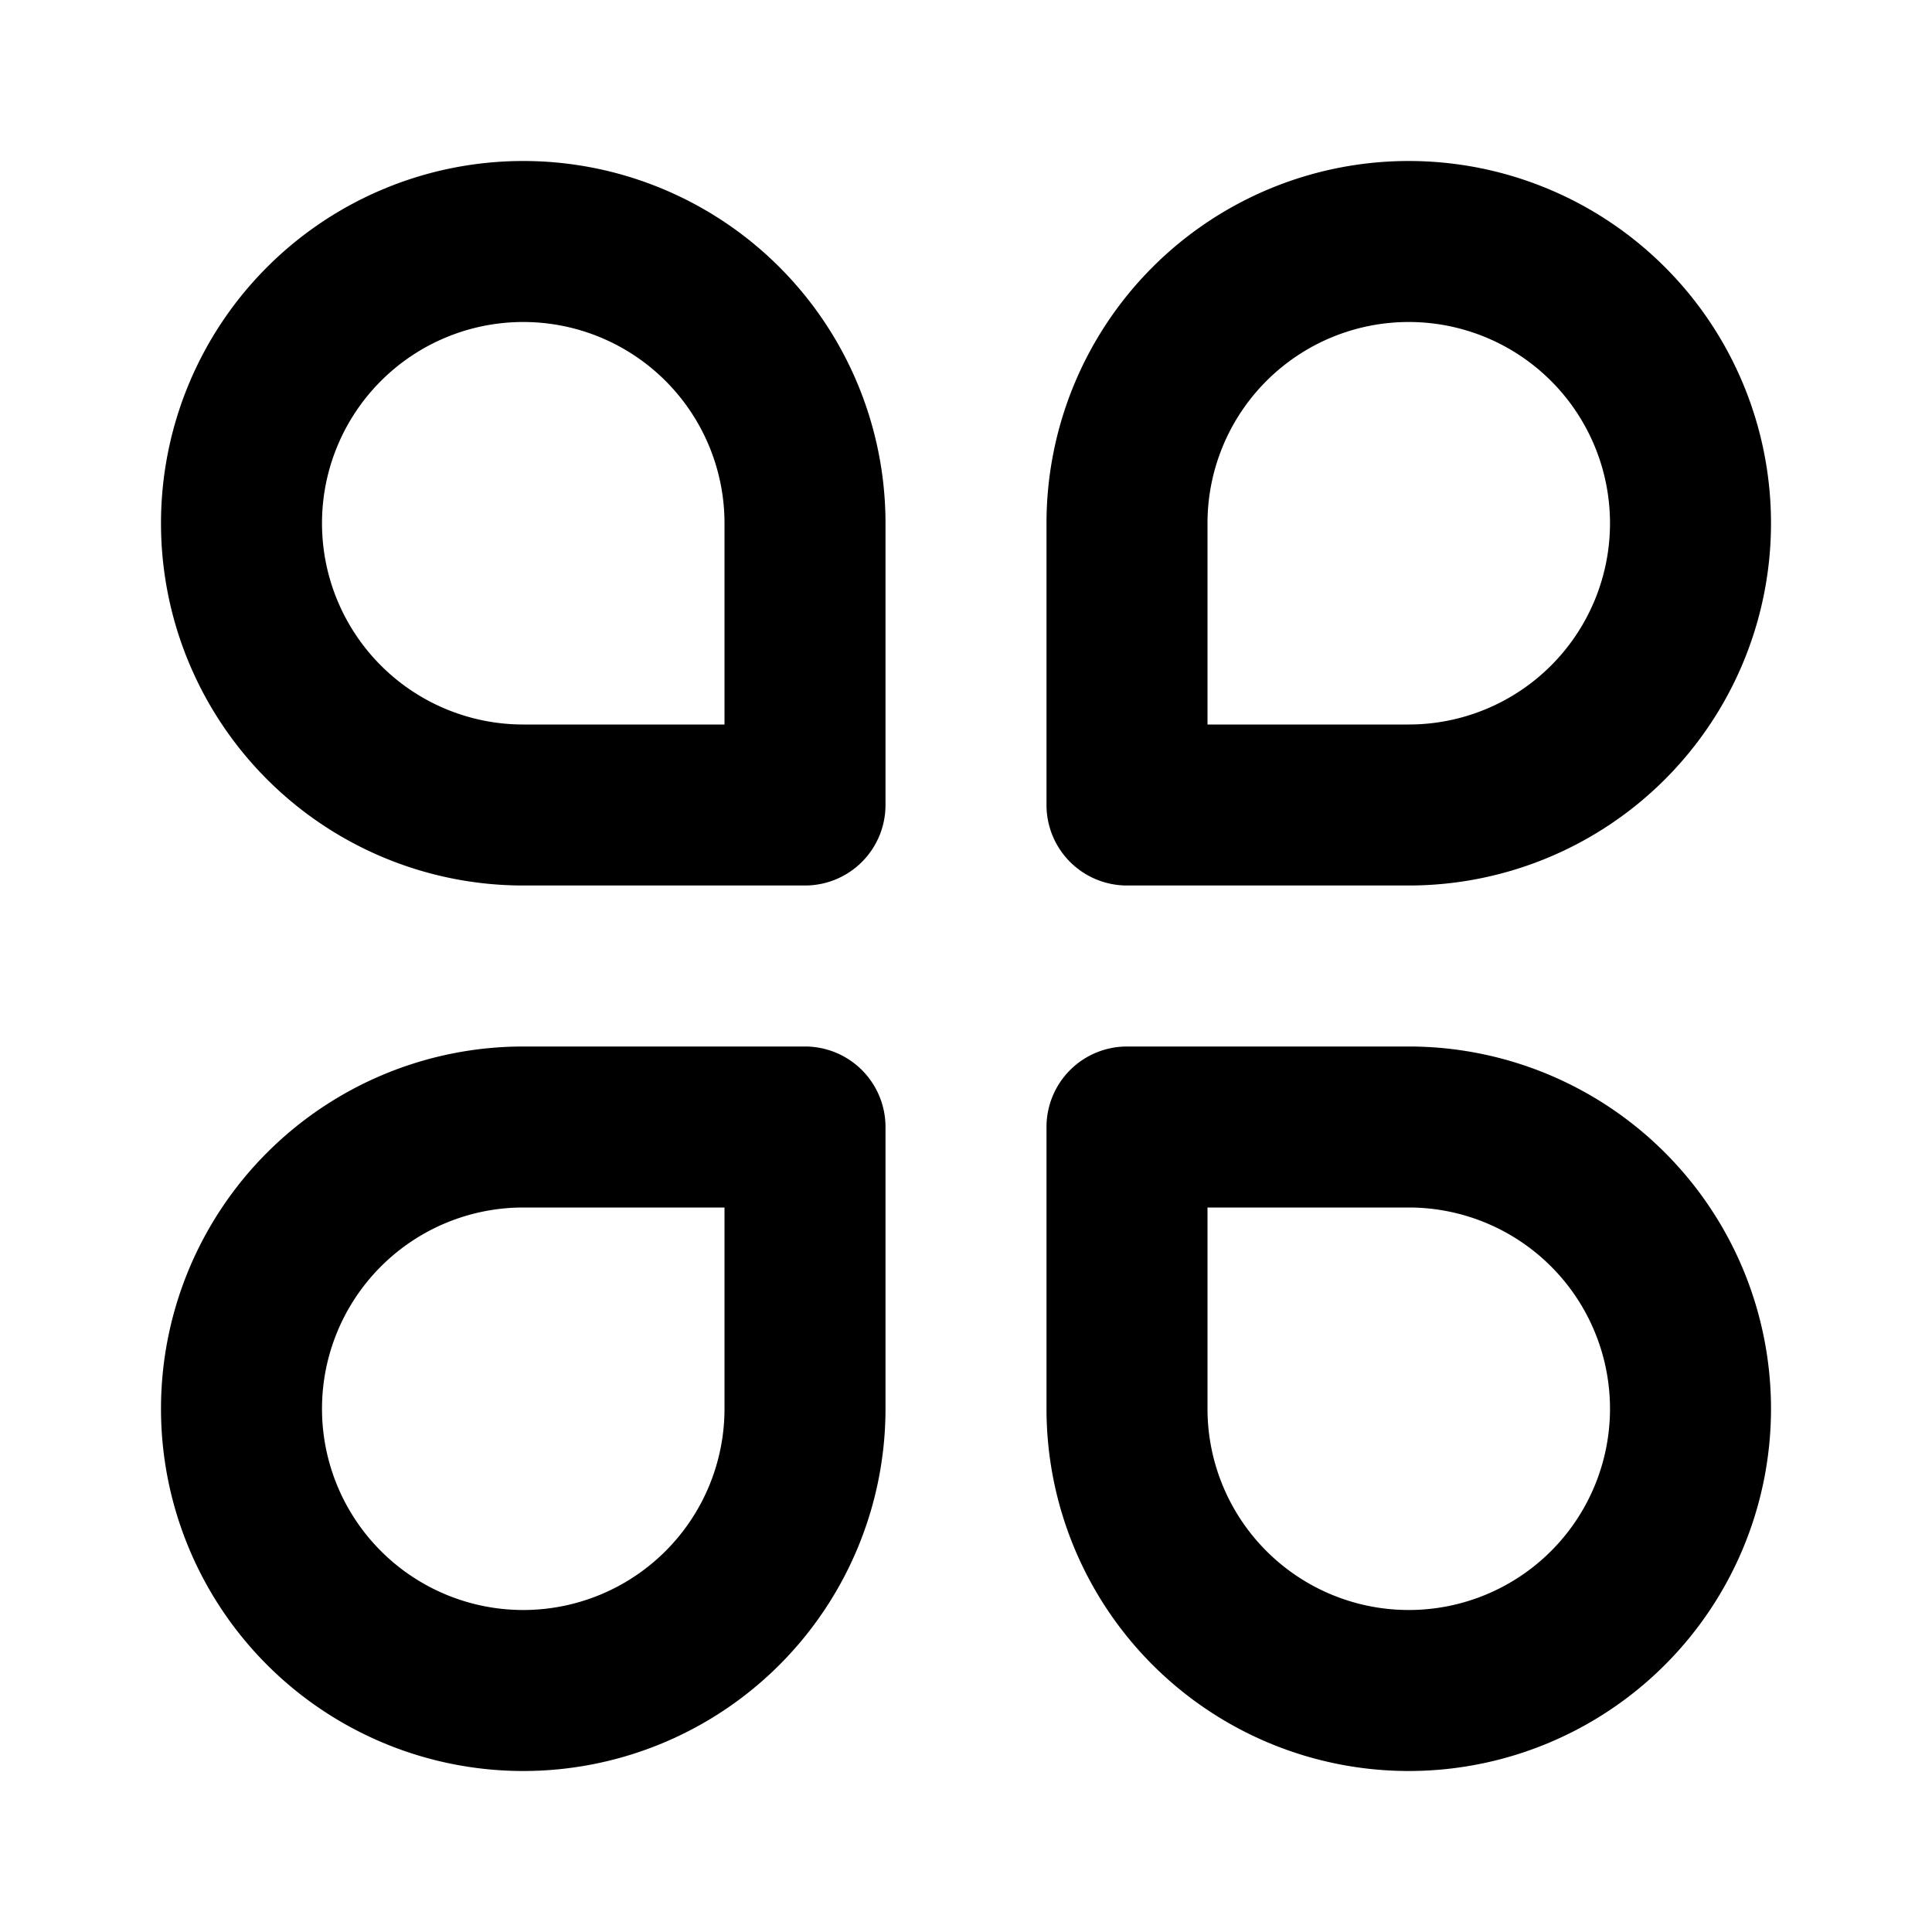 <svg
  width="24"
  height="24"
  viewBox="0 0 24 24"
  xmlns="http://www.w3.org/2000/svg"
>
  <path
    fill-rule="evenodd"
    clip-rule="evenodd"
    d="M6.5 4a2.5 2.5 0 0 0 0 5H9V6.5A2.5 2.5 0 0 0 6.5 4zM2 6.5a4.5 4.5 0 0 1 9 0V10a1 1 0 0 1-1 1H6.5A4.5 4.5 0 0 1 2 6.5zM17.5 4A2.5 2.5 0 0 0 15 6.5V9h2.5a2.5 2.5 0 0 0 0-5zM13 6.5a4.5 4.5 0 1 1 4.5 4.5H14a1 1 0 0 1-1-1V6.5zM6.5 15A2.5 2.5 0 1 0 9 17.5V15H6.5zM2 17.5A4.5 4.5 0 0 1 6.5 13H10a1 1 0 0 1 1 1v3.5a4.5 4.5 0 1 1-9 0zM13 14a1 1 0 0 1 1-1h3.5a4.5 4.5 0 1 1-4.5 4.5V14zm2 1v2.5a2.5 2.5 0 1 0 2.5-2.5H15z"
  />
</svg>
